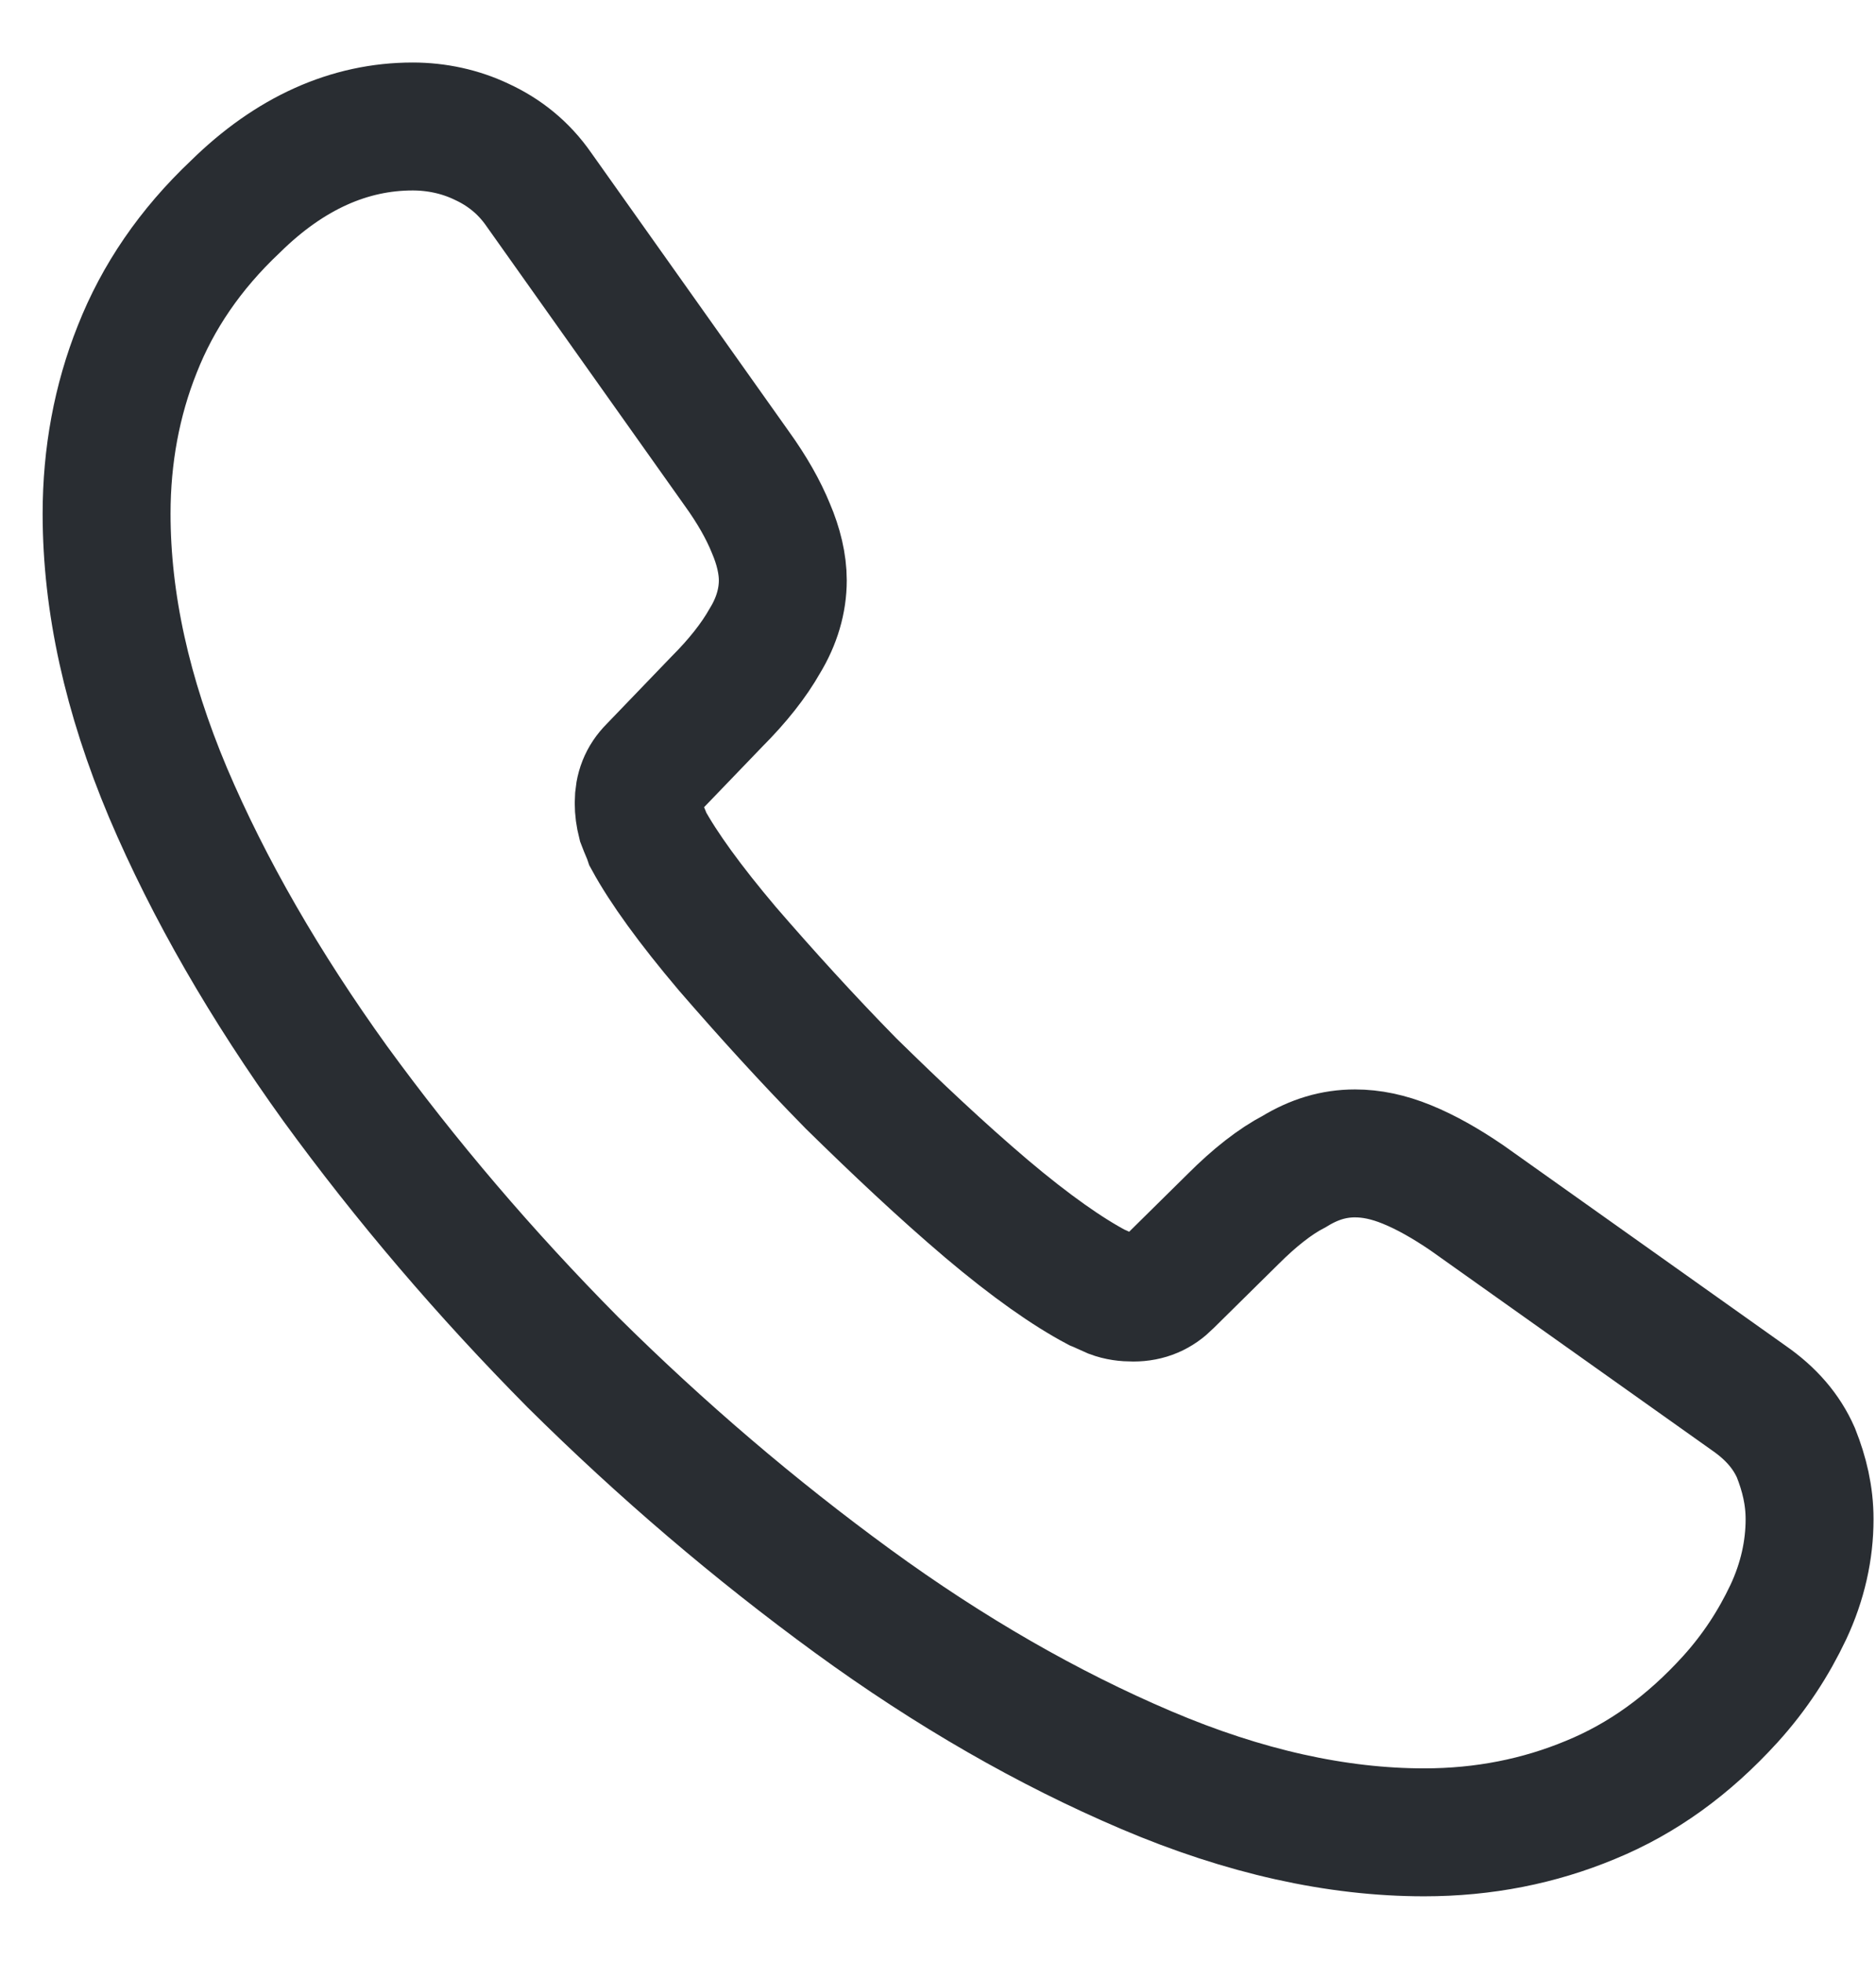 <svg width="22" height="23" viewBox="0 0 22 23" fill="none" xmlns="http://www.w3.org/2000/svg">
<path d="M21.221 17.813C21.221 18.173 21.14 18.543 20.971 18.903C20.8 19.263 20.581 19.603 20.291 19.923C19.8 20.463 19.261 20.853 18.651 21.103C18.05 21.353 17.401 21.483 16.701 21.483C15.681 21.483 14.591 21.243 13.441 20.753C12.29 20.263 11.14 19.603 10.001 18.773C8.85 17.933 7.76 17.003 6.72 15.973C5.69 14.933 4.76 13.843 3.93 12.703C3.11 11.563 2.45 10.423 1.97 9.293C1.49 8.153 1.25 7.063 1.25 6.023C1.25 5.343 1.37 4.693 1.61 4.093C1.85 3.483 2.23 2.923 2.76 2.423C3.4 1.793 4.1 1.483 4.84 1.483C5.12 1.483 5.4 1.543 5.65 1.663C5.91 1.783 6.14 1.963 6.32 2.223L8.64 5.493C8.82 5.743 8.95 5.973 9.04 6.193C9.13 6.403 9.18 6.613 9.18 6.803C9.18 7.043 9.11 7.283 8.97 7.513C8.84 7.743 8.65 7.983 8.41 8.223L7.65 9.013C7.54 9.123 7.49 9.253 7.49 9.413C7.49 9.493 7.5 9.563 7.52 9.643C7.55 9.723 7.58 9.783 7.6 9.843C7.78 10.173 8.09 10.603 8.53 11.123C8.98 11.643 9.46 12.173 9.98 12.703C10.521 13.233 11.04 13.723 11.57 14.173C12.091 14.613 12.521 14.913 12.861 15.093C12.911 15.113 12.97 15.143 13.04 15.173C13.12 15.203 13.2 15.213 13.29 15.213C13.46 15.213 13.591 15.153 13.7 15.043L14.46 14.293C14.71 14.043 14.95 13.853 15.181 13.733C15.411 13.593 15.64 13.523 15.89 13.523C16.081 13.523 16.28 13.563 16.5 13.653C16.721 13.743 16.951 13.873 17.201 14.043L20.511 16.393C20.77 16.573 20.951 16.783 21.061 17.033C21.16 17.283 21.221 17.533 21.221 17.813Z" stroke="#292D32" stroke-width="1.5" stroke-miterlimit="10"/>
</svg>
